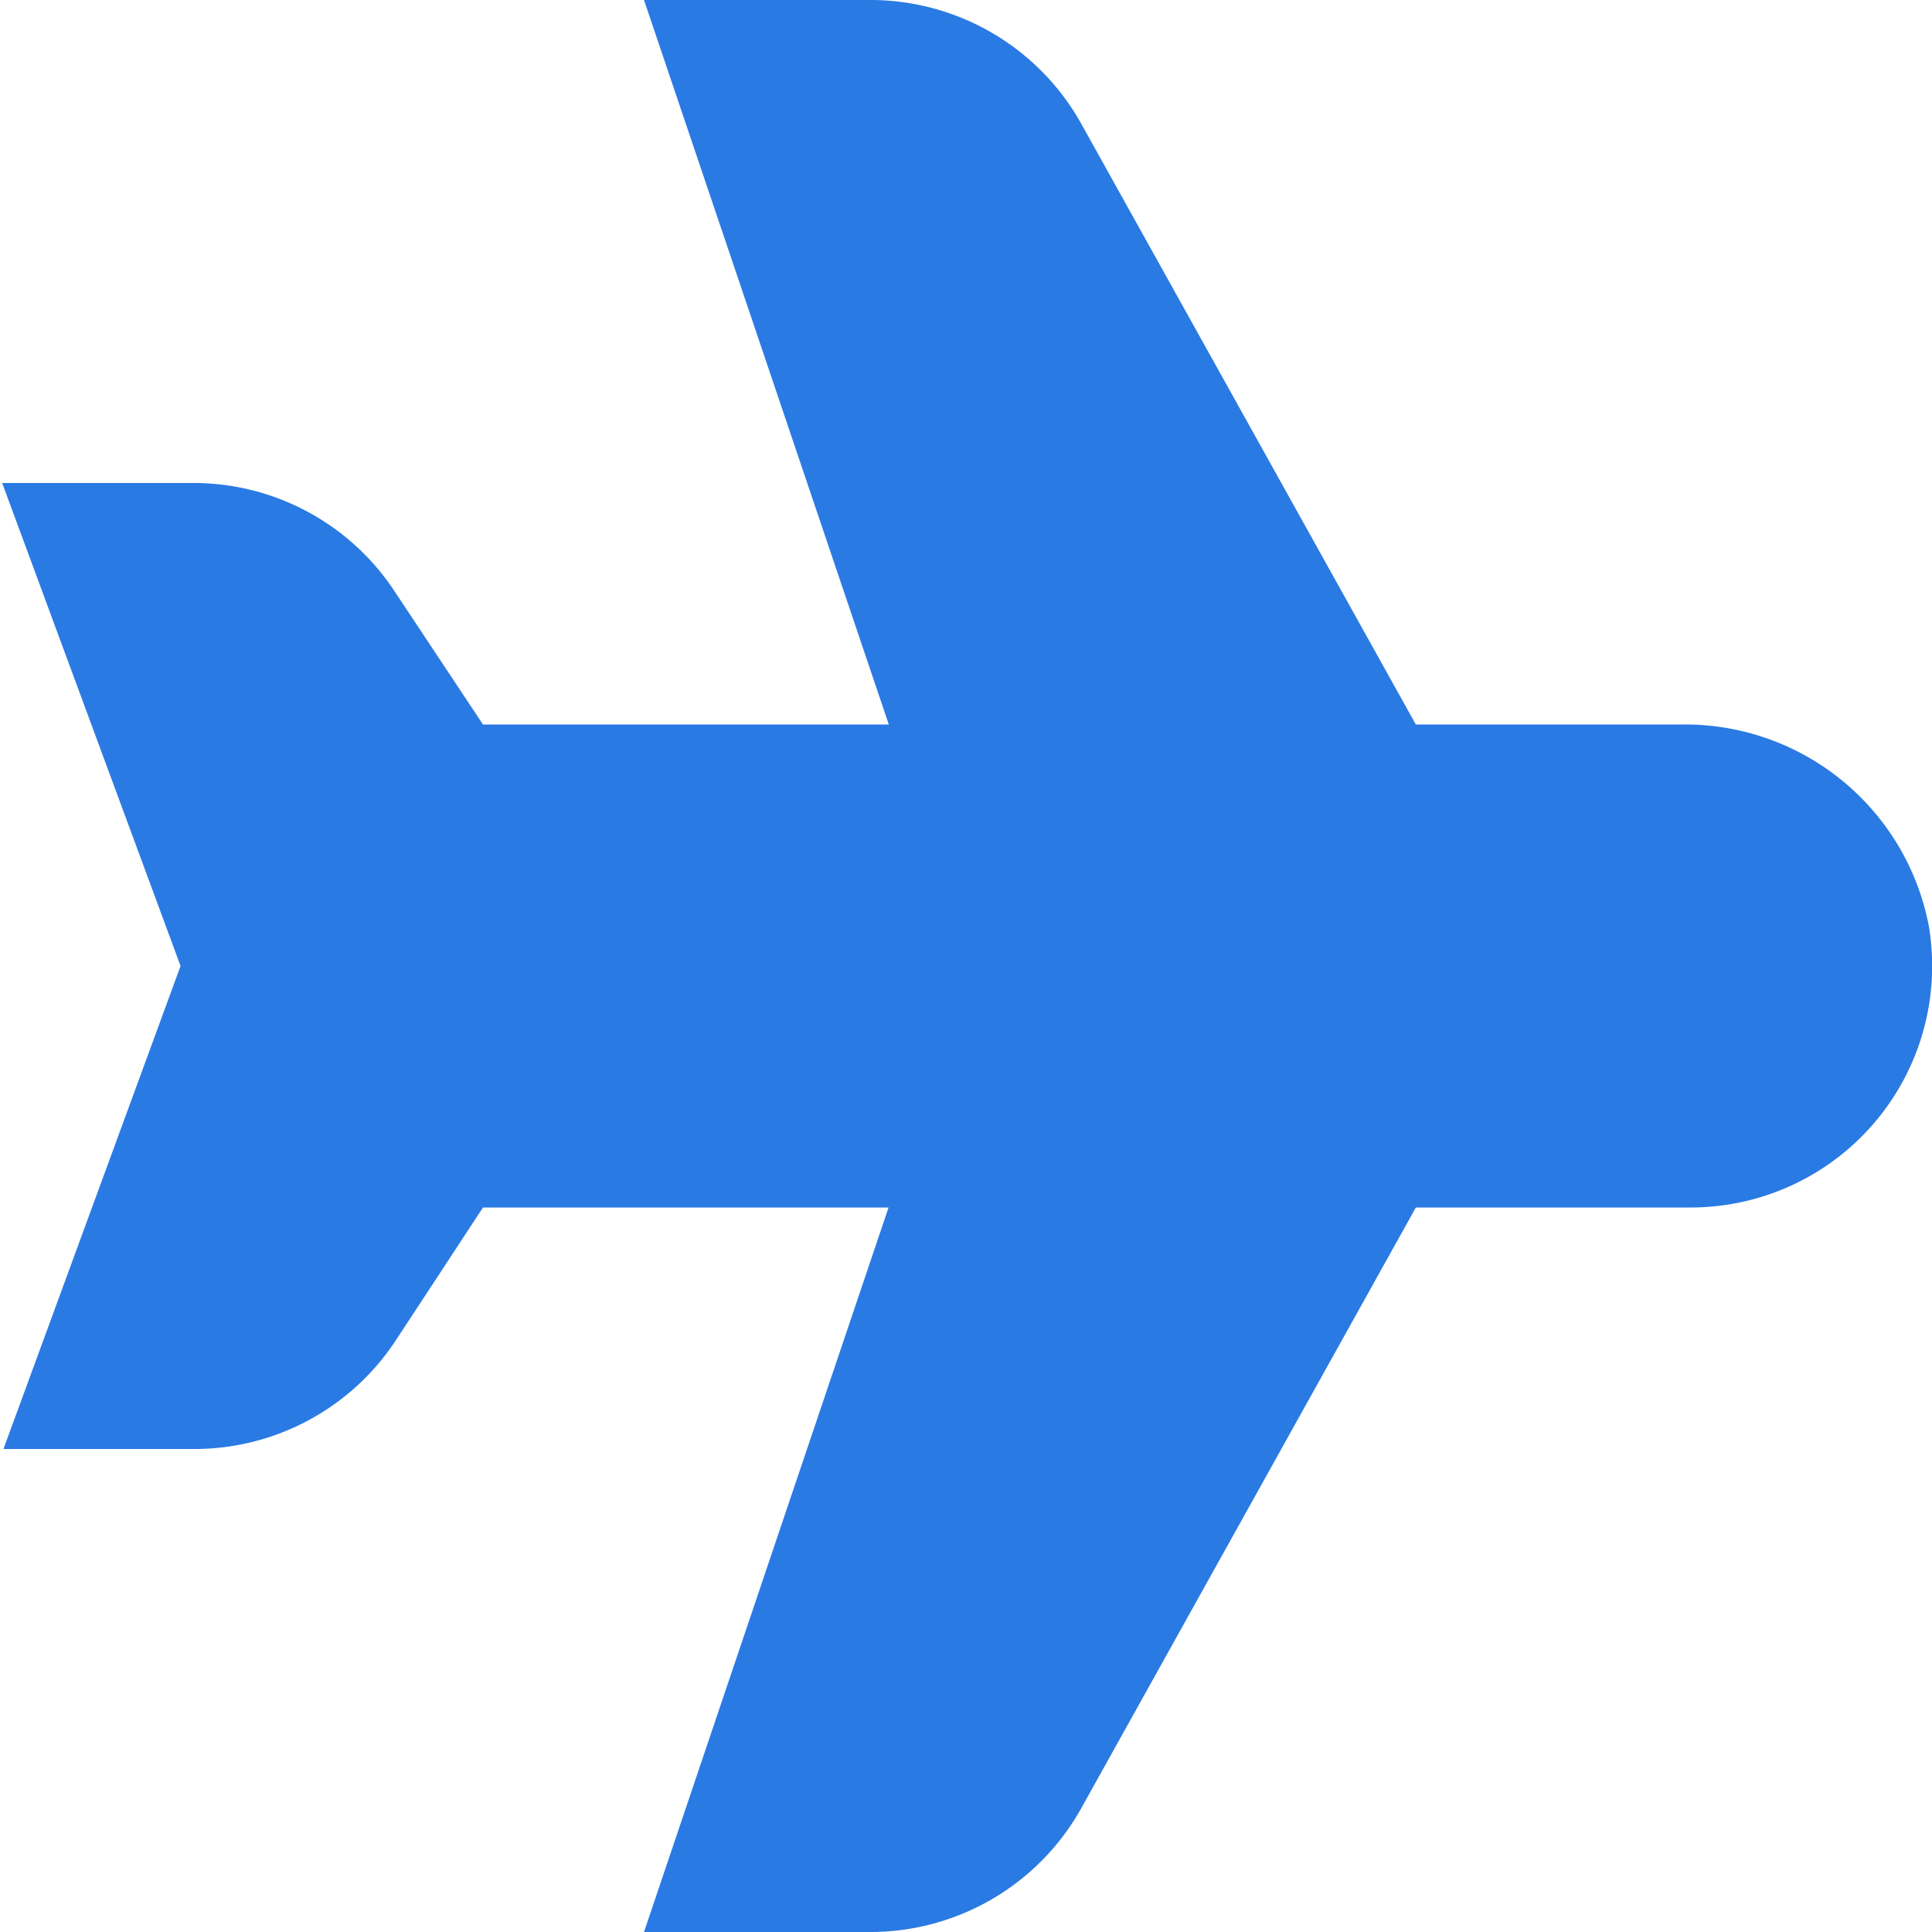 <?xml version="1.0"?>
<svg xmlns="http://www.w3.org/2000/svg" xmlns:xlink="http://www.w3.org/1999/xlink" xmlns:svgjs="http://svgjs.com/svgjs" version="1.1" width="512" height="512" x="0" y="0" viewBox="0 0 24 24" style="enable-background:new 0 0 512 512" xml:space="preserve"><g><path xmlns="http://www.w3.org/2000/svg" d="M10.812,24H8l3.038-9H6L4.915,16.653A2.993,2.993,0,0,1,2.412,18H.043l2.2-6L.027,6H2.4A2.991,2.991,0,0,1,4.9,7.343L6,9h5.041L8,0h2.812a3,3,0,0,1,2.634,1.563L17.588,9h3.305a3.084,3.084,0,0,1,3.067,2.5A3,3,0,0,1,21,15H17.588l-4.146,7.444A3,3,0,0,1,10.812,24Z" fill="#2a7ae4" data-original="#000000"/></g></svg>
